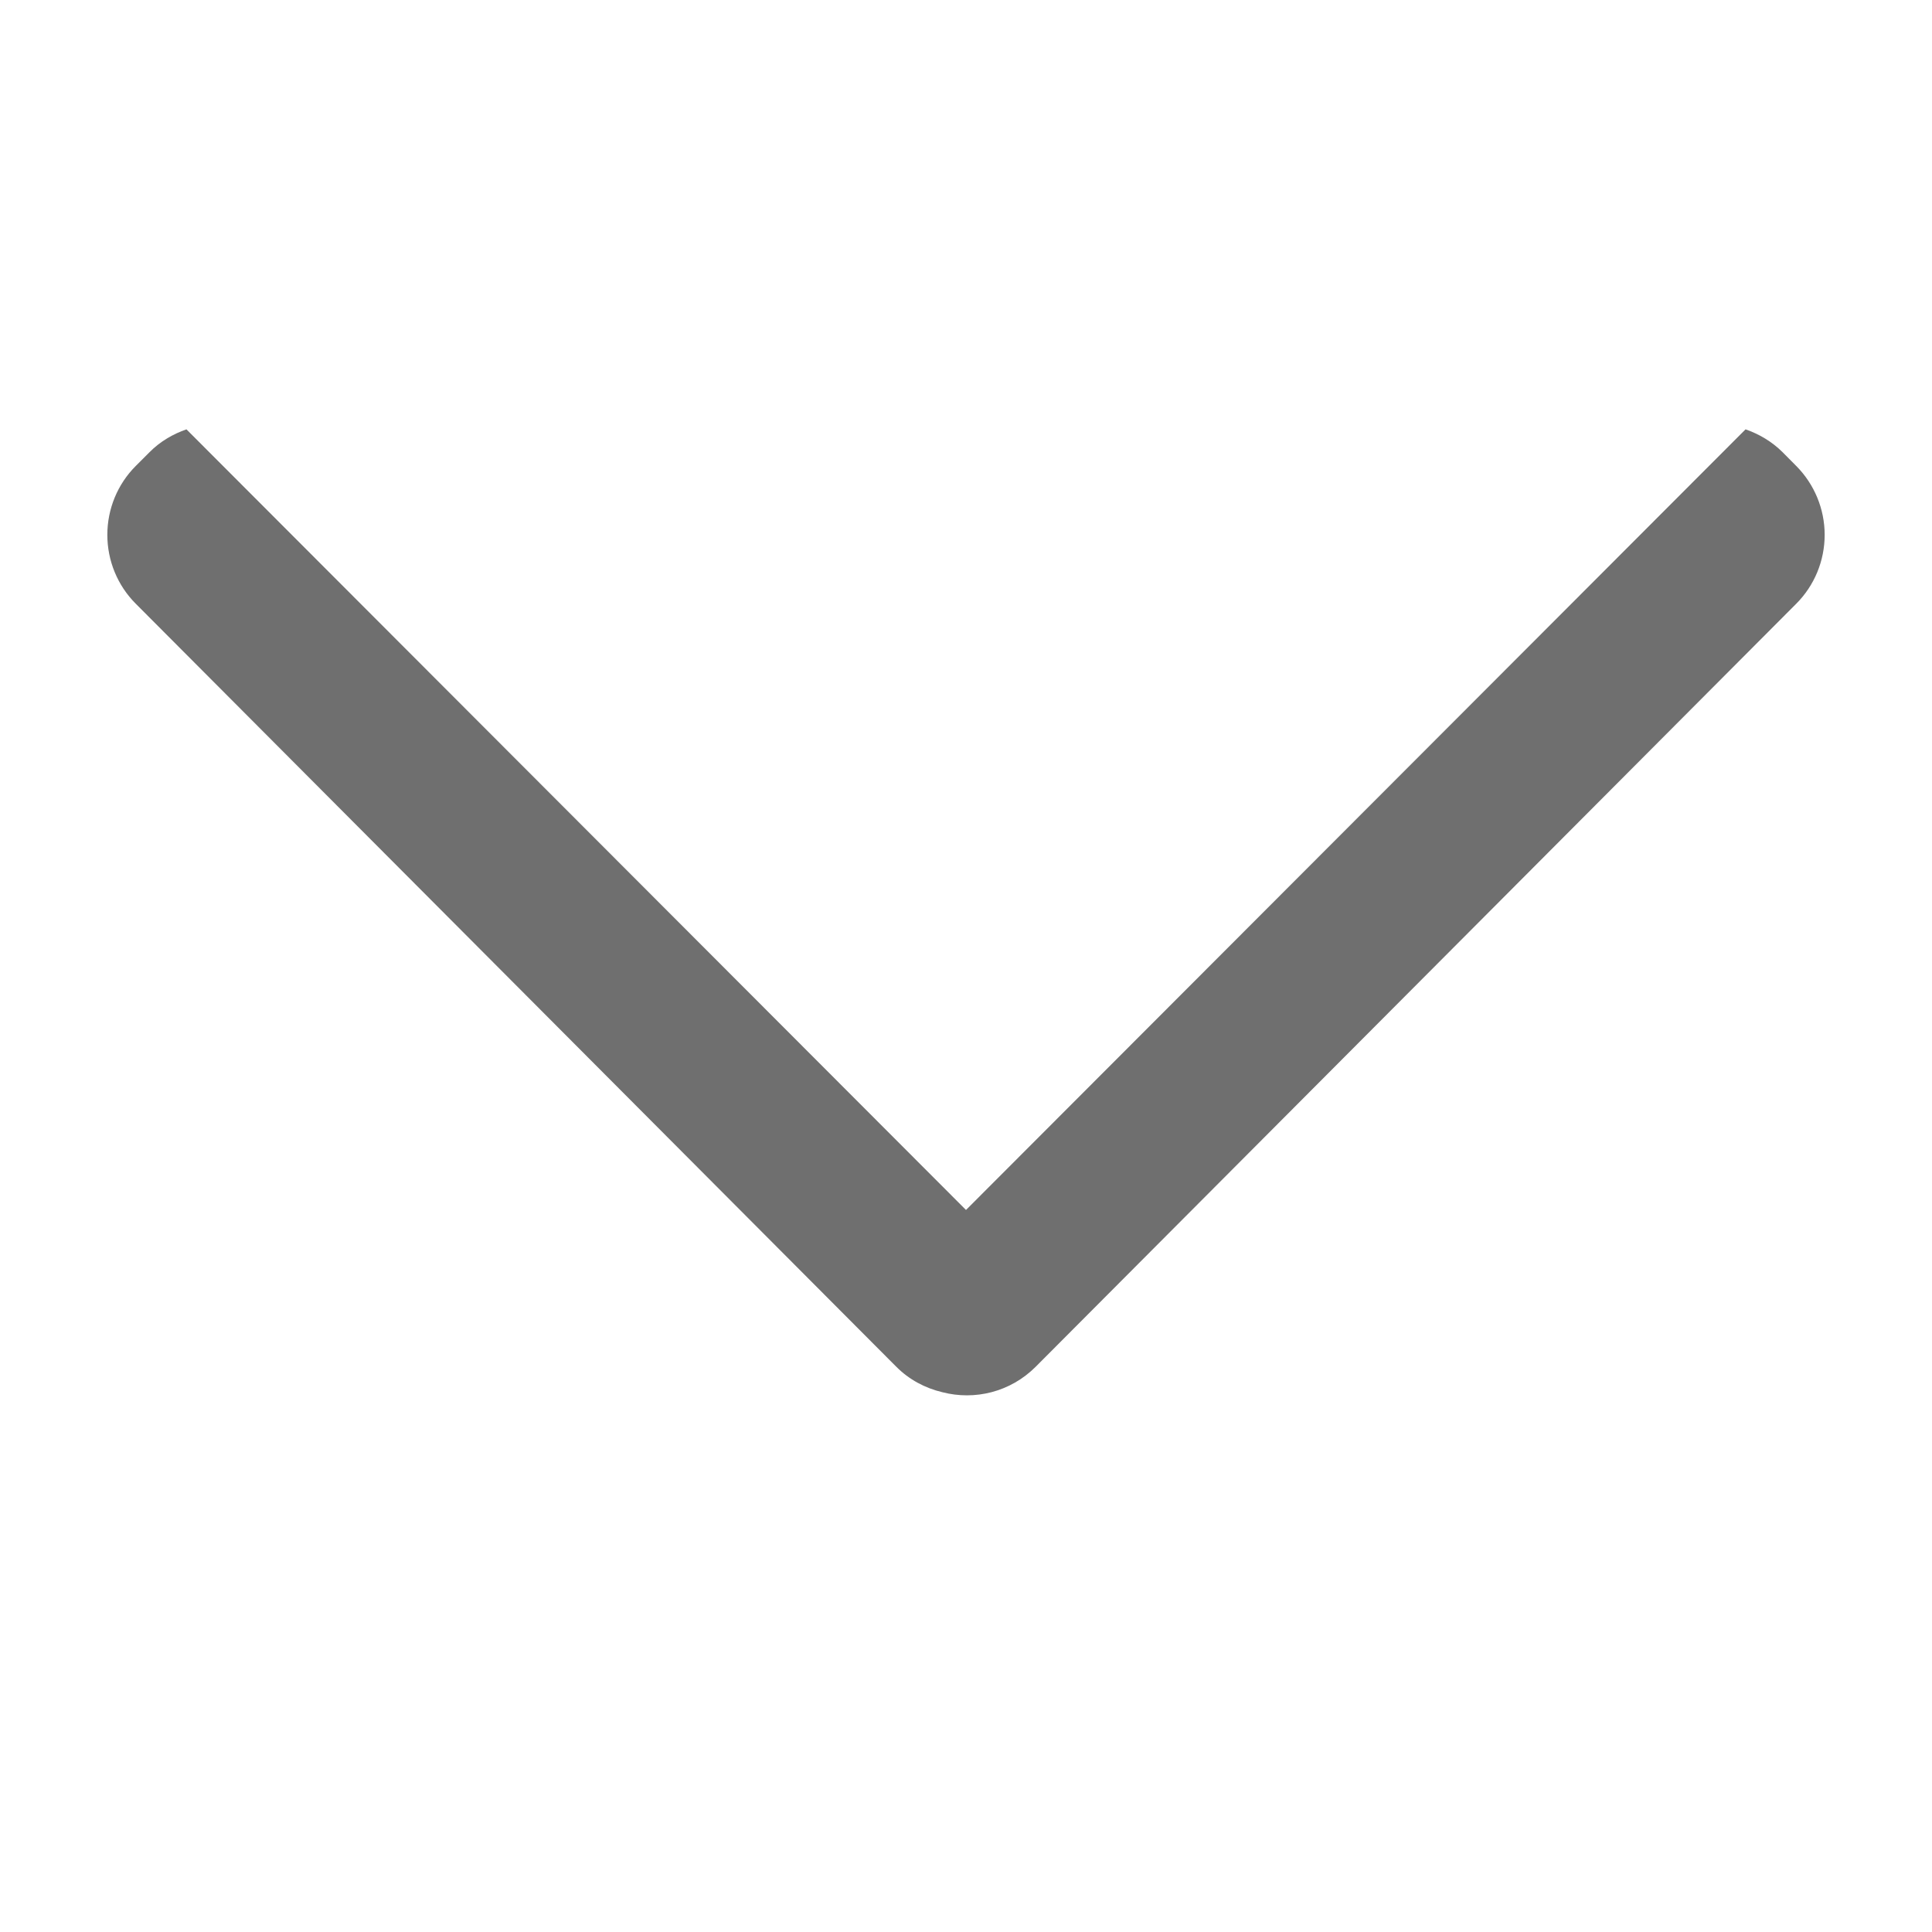 <?xml version="1.0" encoding="UTF-8"?>
<svg width="18px" height="18px" viewBox="0 0 18 18" version="1.1" xmlns="http://www.w3.org/2000/svg" xmlns:xlink="http://www.w3.org/1999/xlink">
    <!-- Generator: Sketch 52.3 (67297) - http://www.bohemiancoding.com/sketch -->
    <title>icon_arrow_down_grey</title>
    <desc>Created with Sketch.</desc>
    <g id="icon_arrow_down_grey" stroke="none" stroke-width="1" fill="none" fill-rule="evenodd">
        <path d="M13.234,7.851 L6.125,0.765 C5.955,0.595 5.724,0.5 5.483,0.5 C5.242,0.5 5.011,0.596 4.841,0.765 L4.712,0.893 C4.612,0.994 4.544,1.112 4.5,1.237 L11.773,8.5 L4.5,15.763 C4.544,15.888 4.612,16.007 4.713,16.107 L4.841,16.235 C5.011,16.405 5.242,16.5 5.483,16.5 C5.724,16.5 5.955,16.405 6.125,16.235 L13.17,9.213 L13.234,9.149 C13.353,9.031 13.433,8.881 13.471,8.72 C13.549,8.419 13.47,8.087 13.234,7.851" id="Fill-1" fill="#6F6F6F" transform="translate(9, 8.5) rotate(-270) translate(-9, -8.5) "></path>
    </g>
</svg>